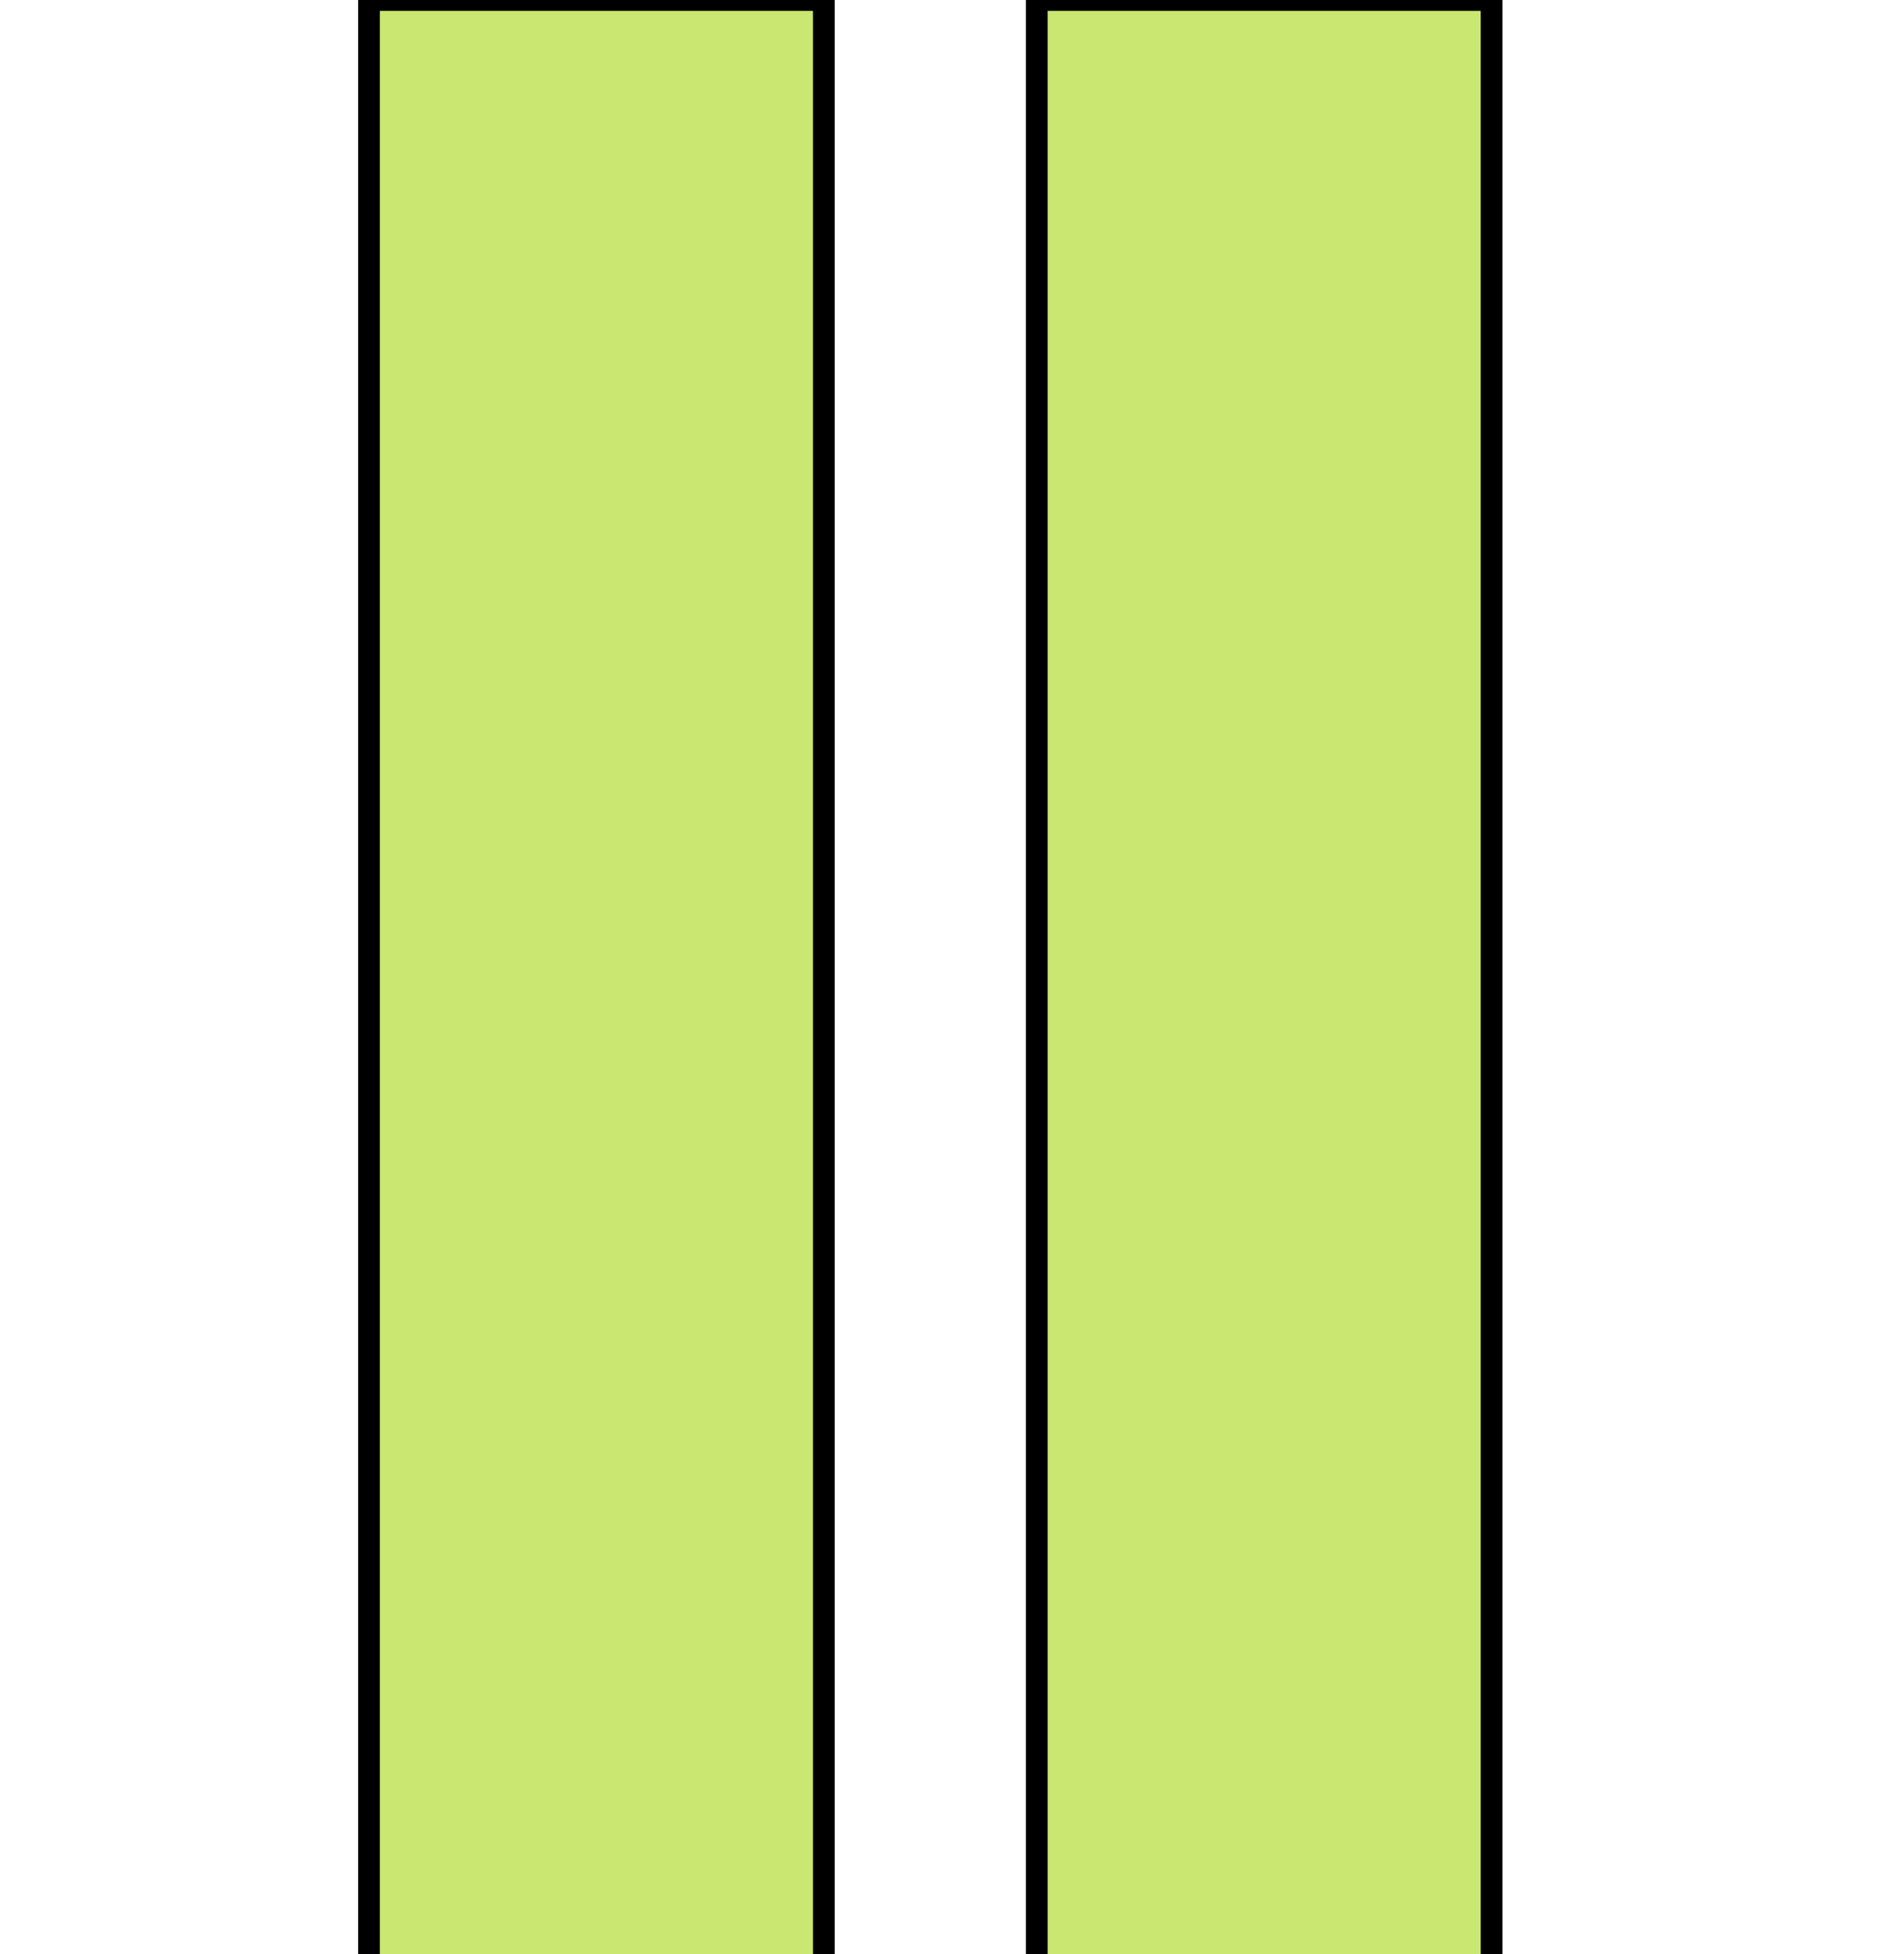 <svg width="87.72" height="90" xmlns="http://www.w3.org/2000/svg" xml:space="preserve" version="1.1">

 <g>
  <title>Layer 1</title>
  <g stroke="null" id="svg_1">
   <path fill="#CAE771" stroke="null" id="svg_2" clip-rule="evenodd" fill-rule="evenodd" d="m17,0l20.954,0l0,122.88l-20.954,0l0,-122.88l0,0zm30.765,0l20.954,0l0,122.88l-20.954,0l0,-122.88l0,0z" class="st0"/>
  </g>
 </g>
</svg>
